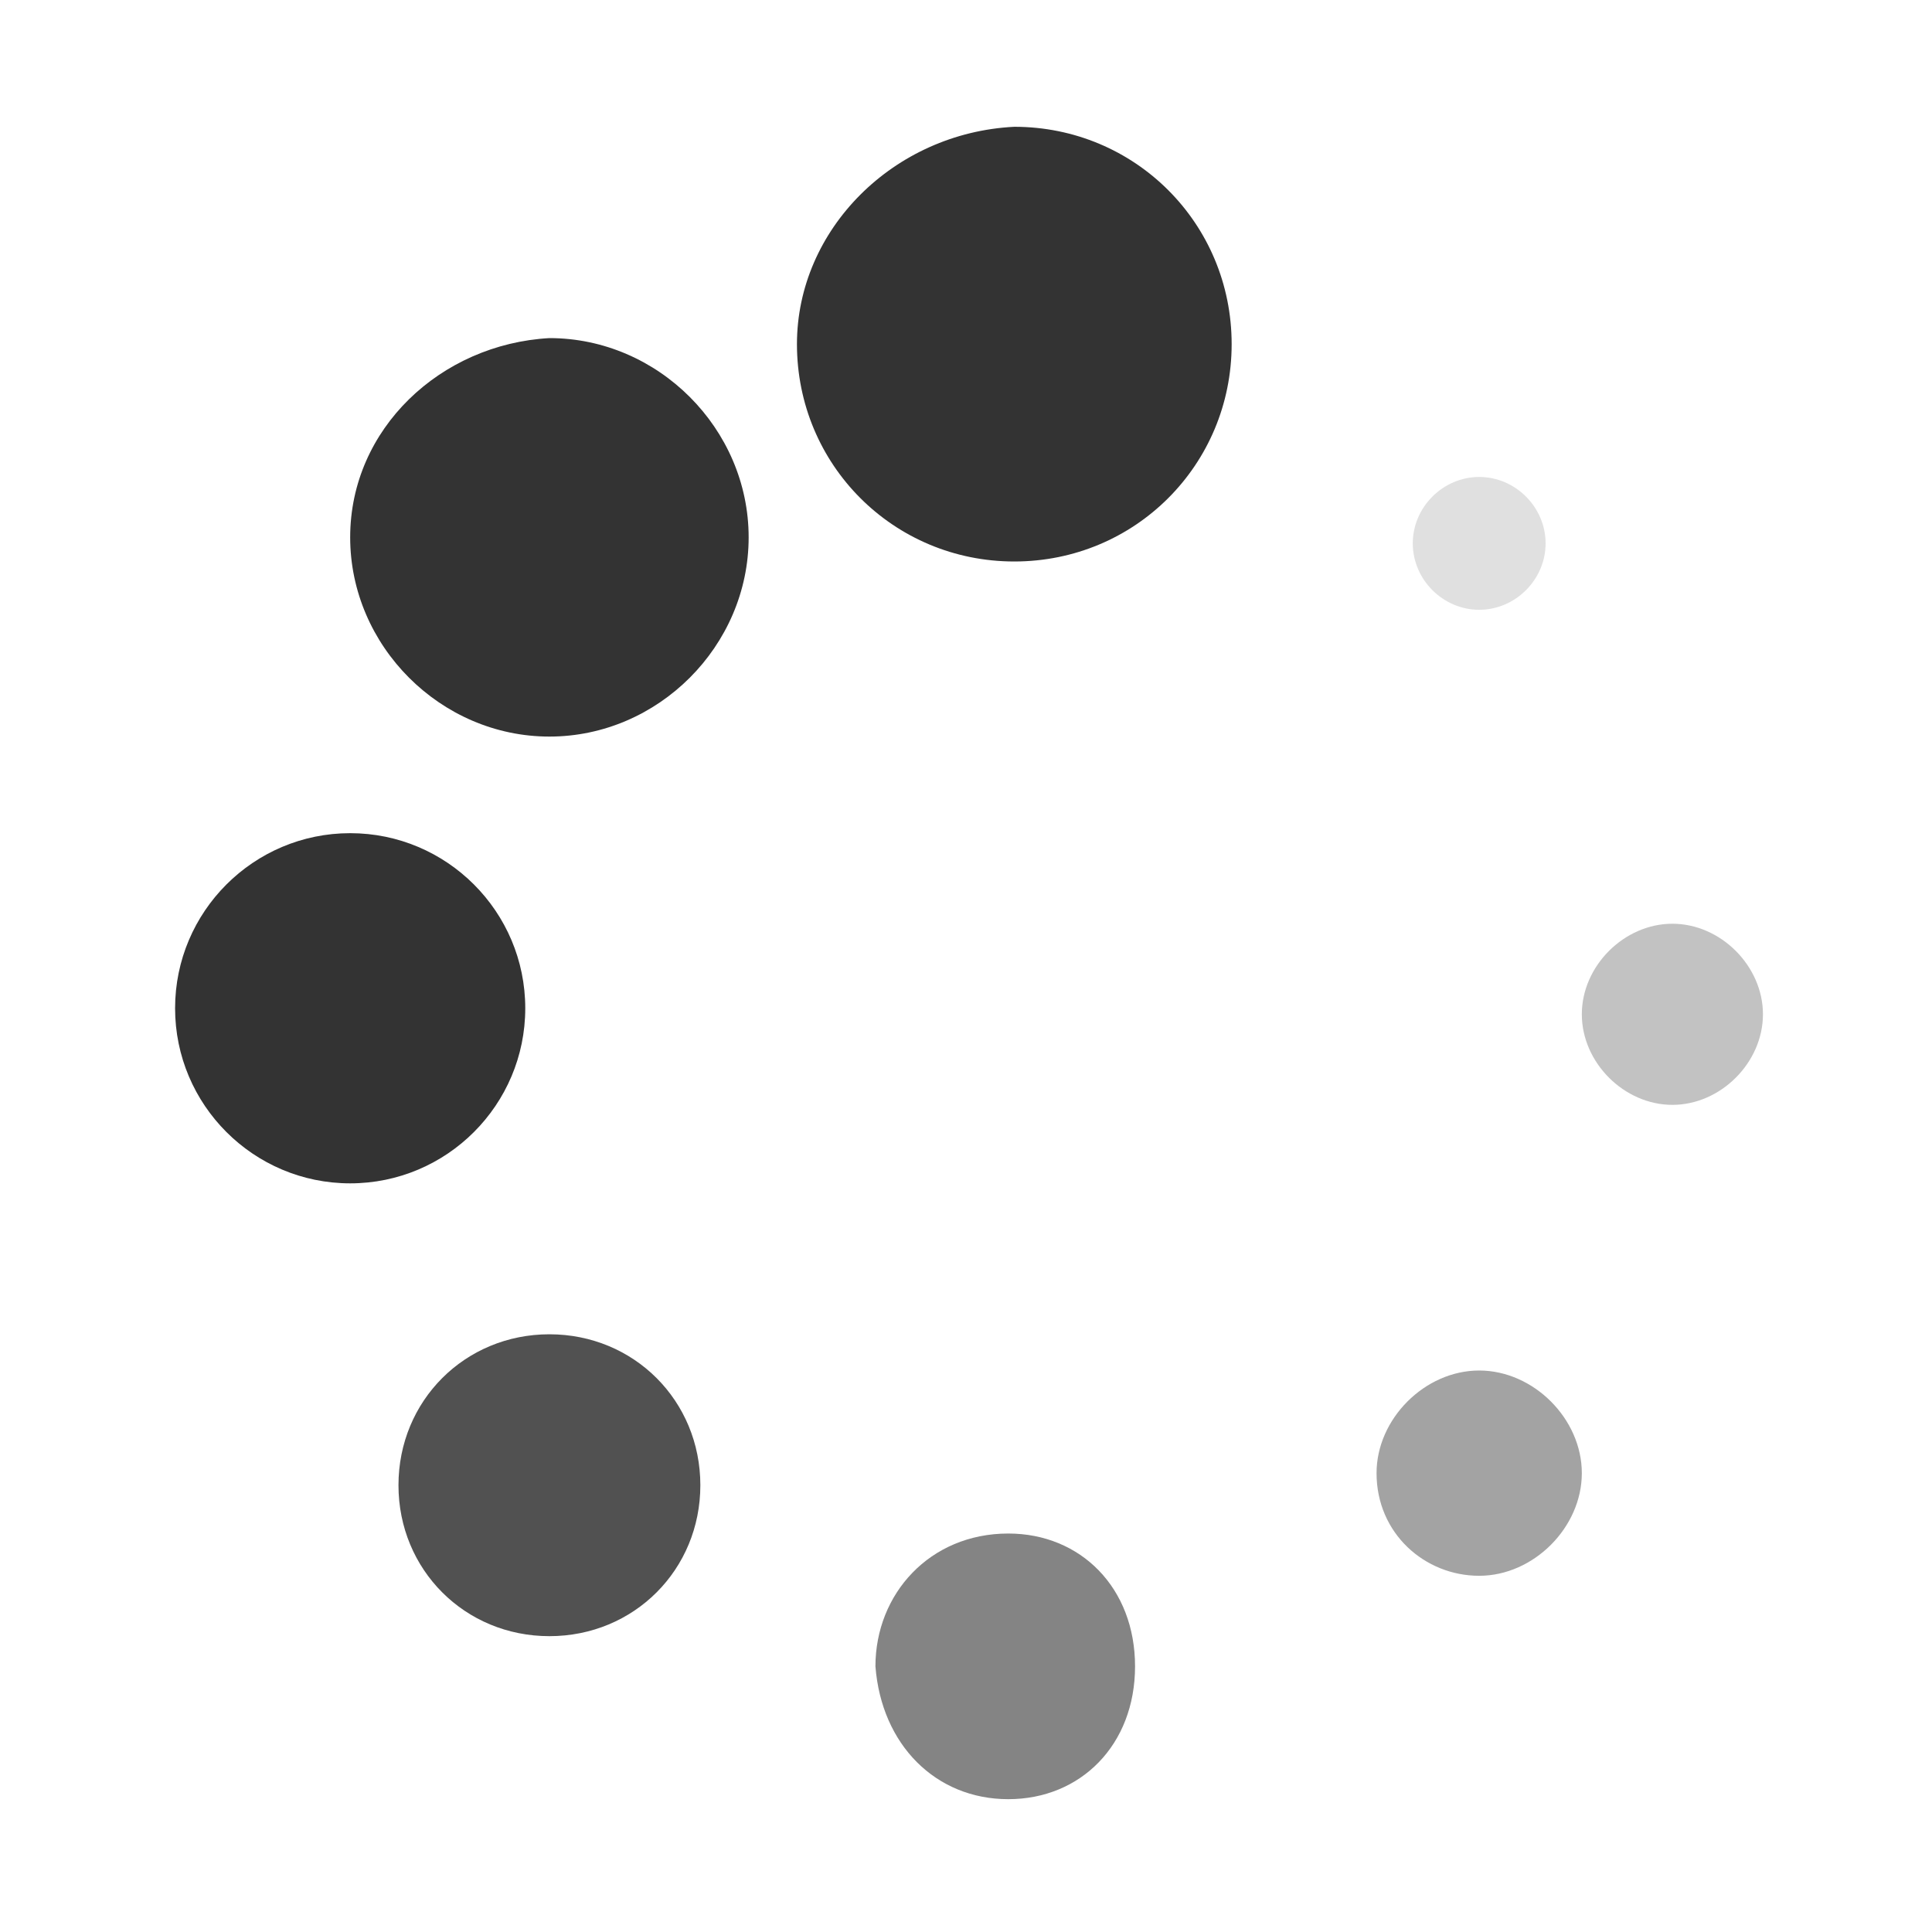 <?xml version="1.0" standalone="no"?><!DOCTYPE svg PUBLIC "-//W3C//DTD SVG 1.1//EN" "http://www.w3.org/Graphics/SVG/1.1/DTD/svg11.dtd"><svg t="1584427858686" class="icon" viewBox="0 0 1024 1024" version="1.1" xmlns="http://www.w3.org/2000/svg" p-id="16557" xmlns:xlink="http://www.w3.org/1999/xlink" width="300" height="300"><defs><style type="text/css"></style></defs><path d="M422.4 182.4c0 64 51.2 115.2 115.2 115.2s115.2-51.2 115.2-115.2-51.2-115.2-115.2-115.2c-64 3.2-115.2 54.4-115.2 115.2zM185.6 284.8c0 57.6 48 105.6 105.6 105.6s105.6-48 105.6-105.6c0-57.6-48-105.6-105.6-105.6-57.6 3.2-105.6 48-105.6 105.6zM185.6 627.2c-51.2 0-92.8-41.6-92.8-92.8s41.6-92.8 92.8-92.8 92.8 41.6 92.8 92.8-41.6 92.8-92.8 92.8z" fill="#333333" p-id="16558"></path><path d="M211.2 787.2c0 44.8 35.2 80 80 80s80-35.2 80-80-35.2-80-80-80-80 35.2-80 80z" fill="#333333" opacity=".85" p-id="16559"></path><path d="M534.4 953.6c-38.4 0-67.2-28.8-70.4-70.4 0-38.4 28.8-70.4 70.4-70.4 38.4 0 67.2 28.8 67.2 70.4s-28.8 70.4-67.2 70.4z" fill="#333333" opacity=".6" p-id="16560"></path><path d="M729.6 780.8c0 32 25.6 54.4 54.4 54.4s54.4-25.6 54.4-54.4-25.6-54.4-54.4-54.4-54.4 25.6-54.4 54.4z" fill="#333333" opacity=".45" p-id="16561"></path><path d="M838.4 537.6c0 25.6 22.4 48 48 48s48-22.4 48-48-22.4-48-48-48-48 22.4-48 48z" fill="#333333" opacity=".3" p-id="16562"></path><path d="M748.8 288c0 19.2 16 35.2 35.2 35.2s35.2-16 35.2-35.2-16-35.2-35.2-35.2-35.2 16-35.2 35.2z" fill="#333333" opacity=".15" p-id="16563"></path></svg>